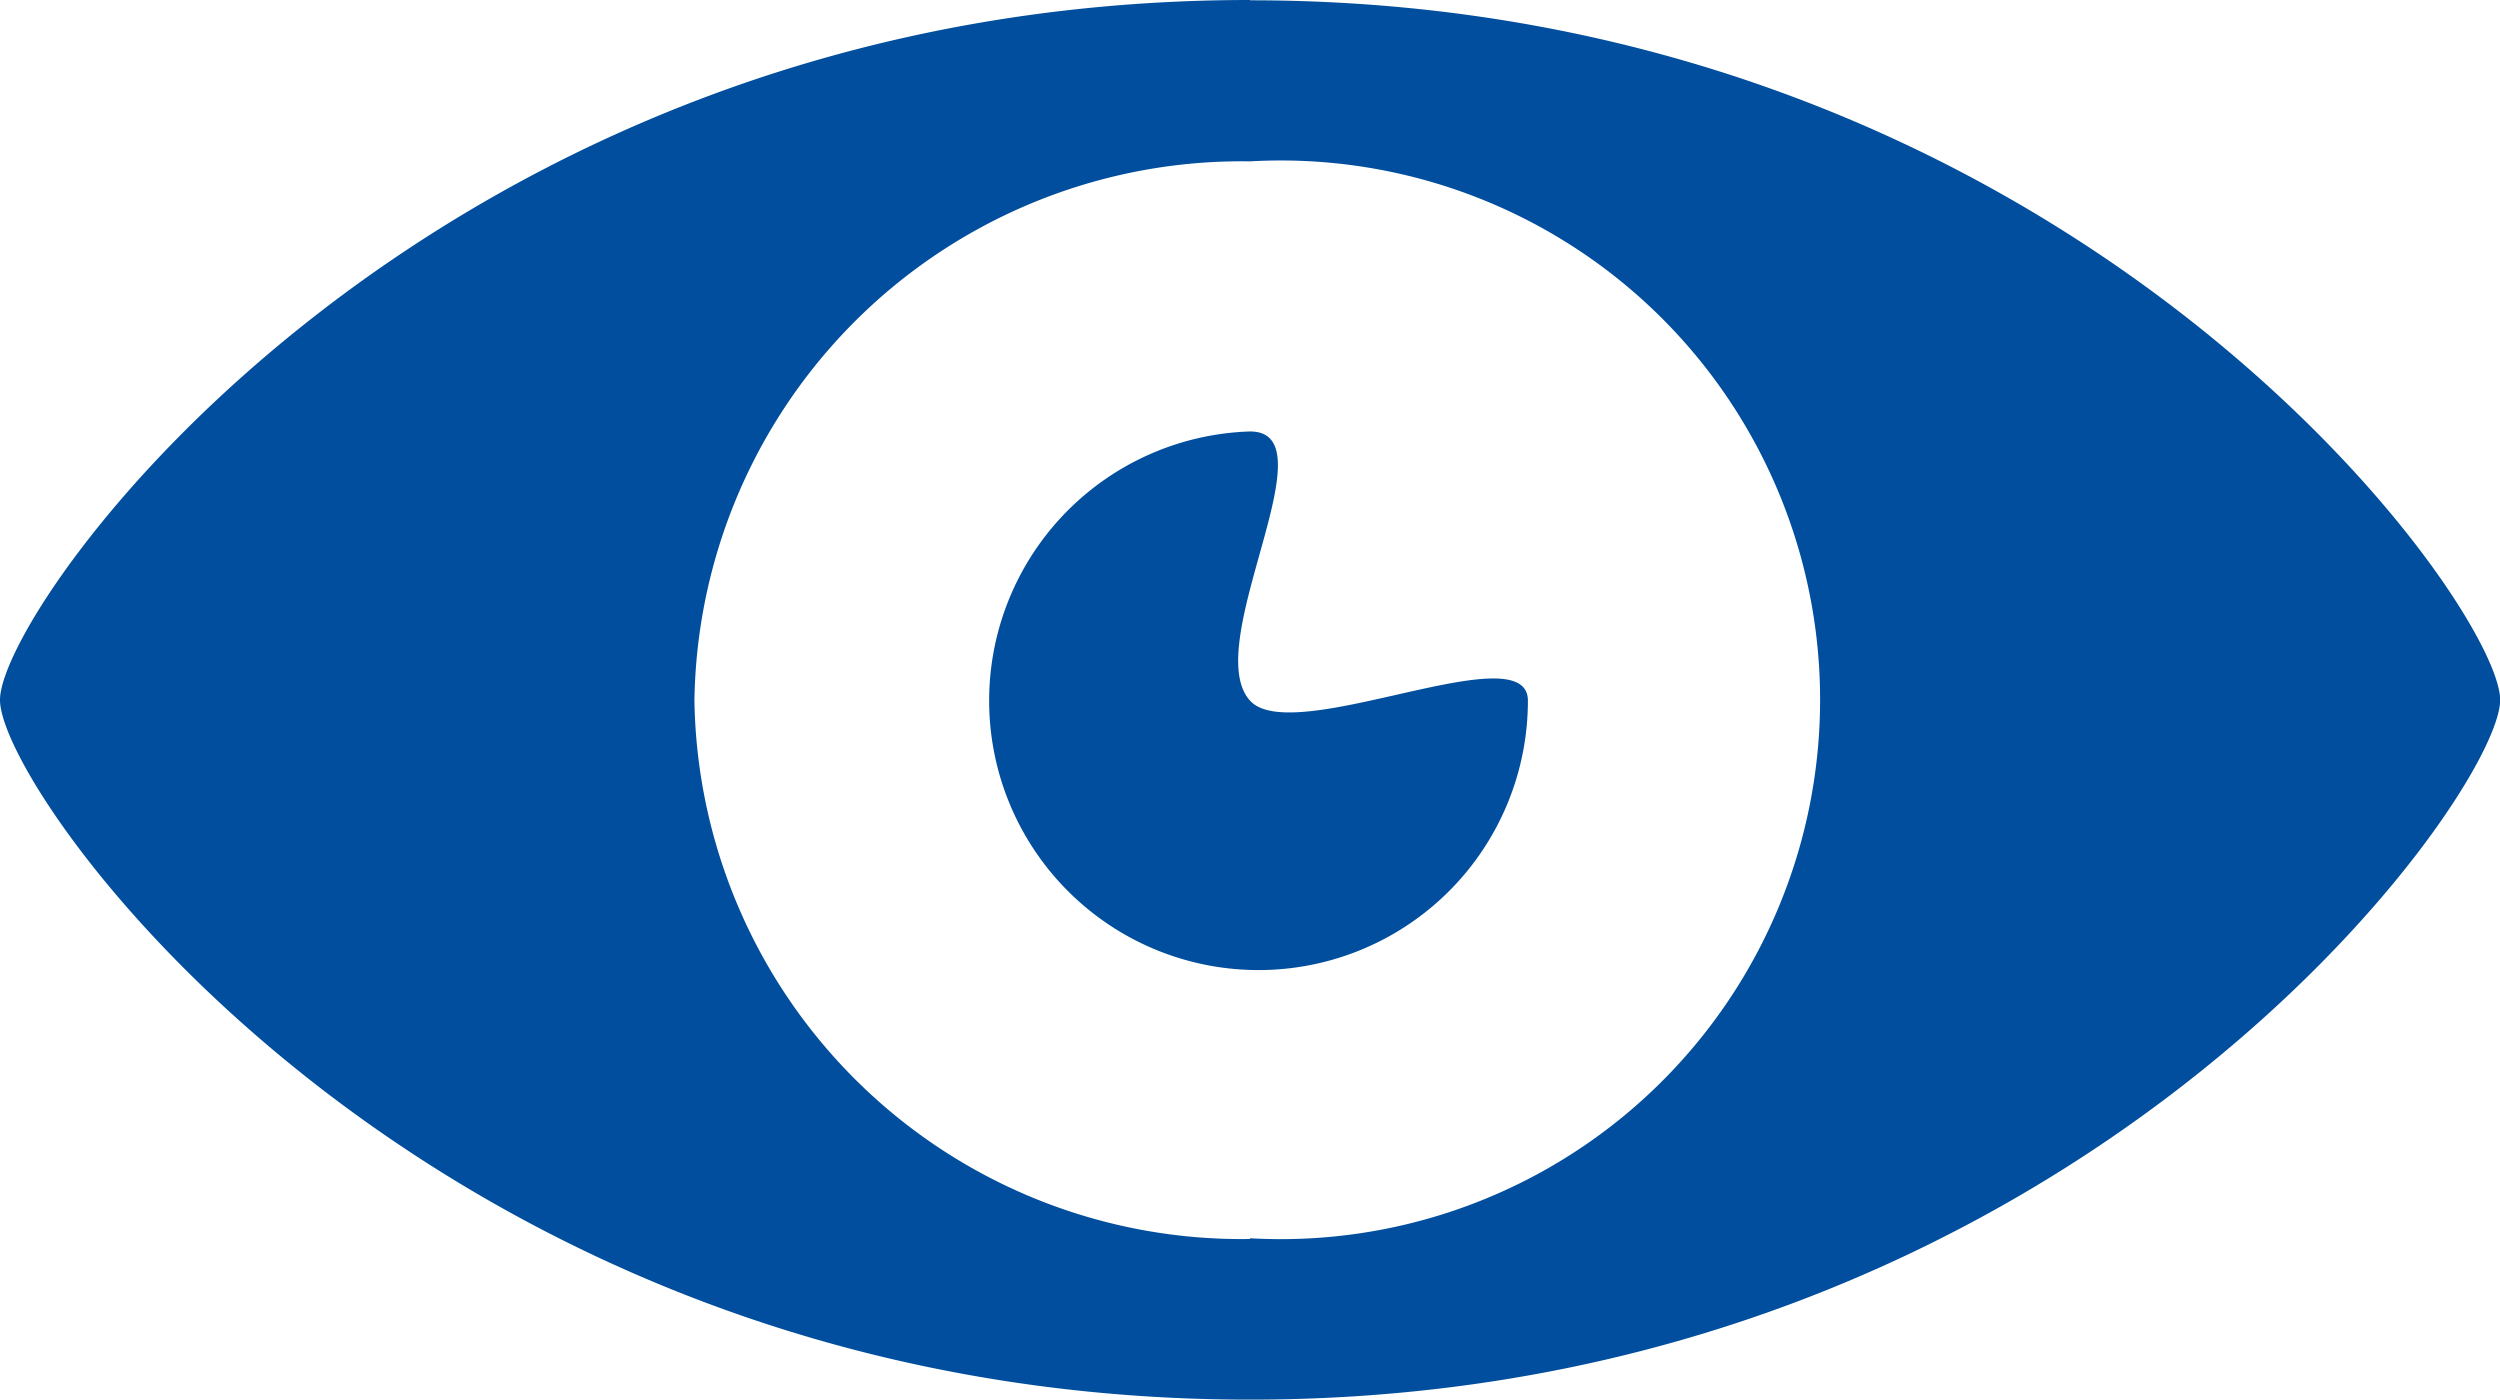<svg xmlns="http://www.w3.org/2000/svg" width="17.151" height="9.605" viewBox="0 0 17.151 9.605">
  <path id="eye" d="M8.576,7.04C2.949,7.04,0,11.184,0,11.842s2.949,4.8,8.576,4.8,8.576-4.145,8.576-4.8-2.95-4.8-8.576-4.8Zm0,8.5a3.754,3.754,0,0,1-3.812-3.693,3.755,3.755,0,0,1,3.812-3.7,3.7,3.7,0,1,1,0,7.388Zm0-3.693c-.349-.383.569-1.847,0-1.847a1.848,1.848,0,1,0,1.906,1.847c0-.469-1.61.325-1.906,0Z" transform="translate(0 -7.04)" fill="#004e9d"/>
</svg>
